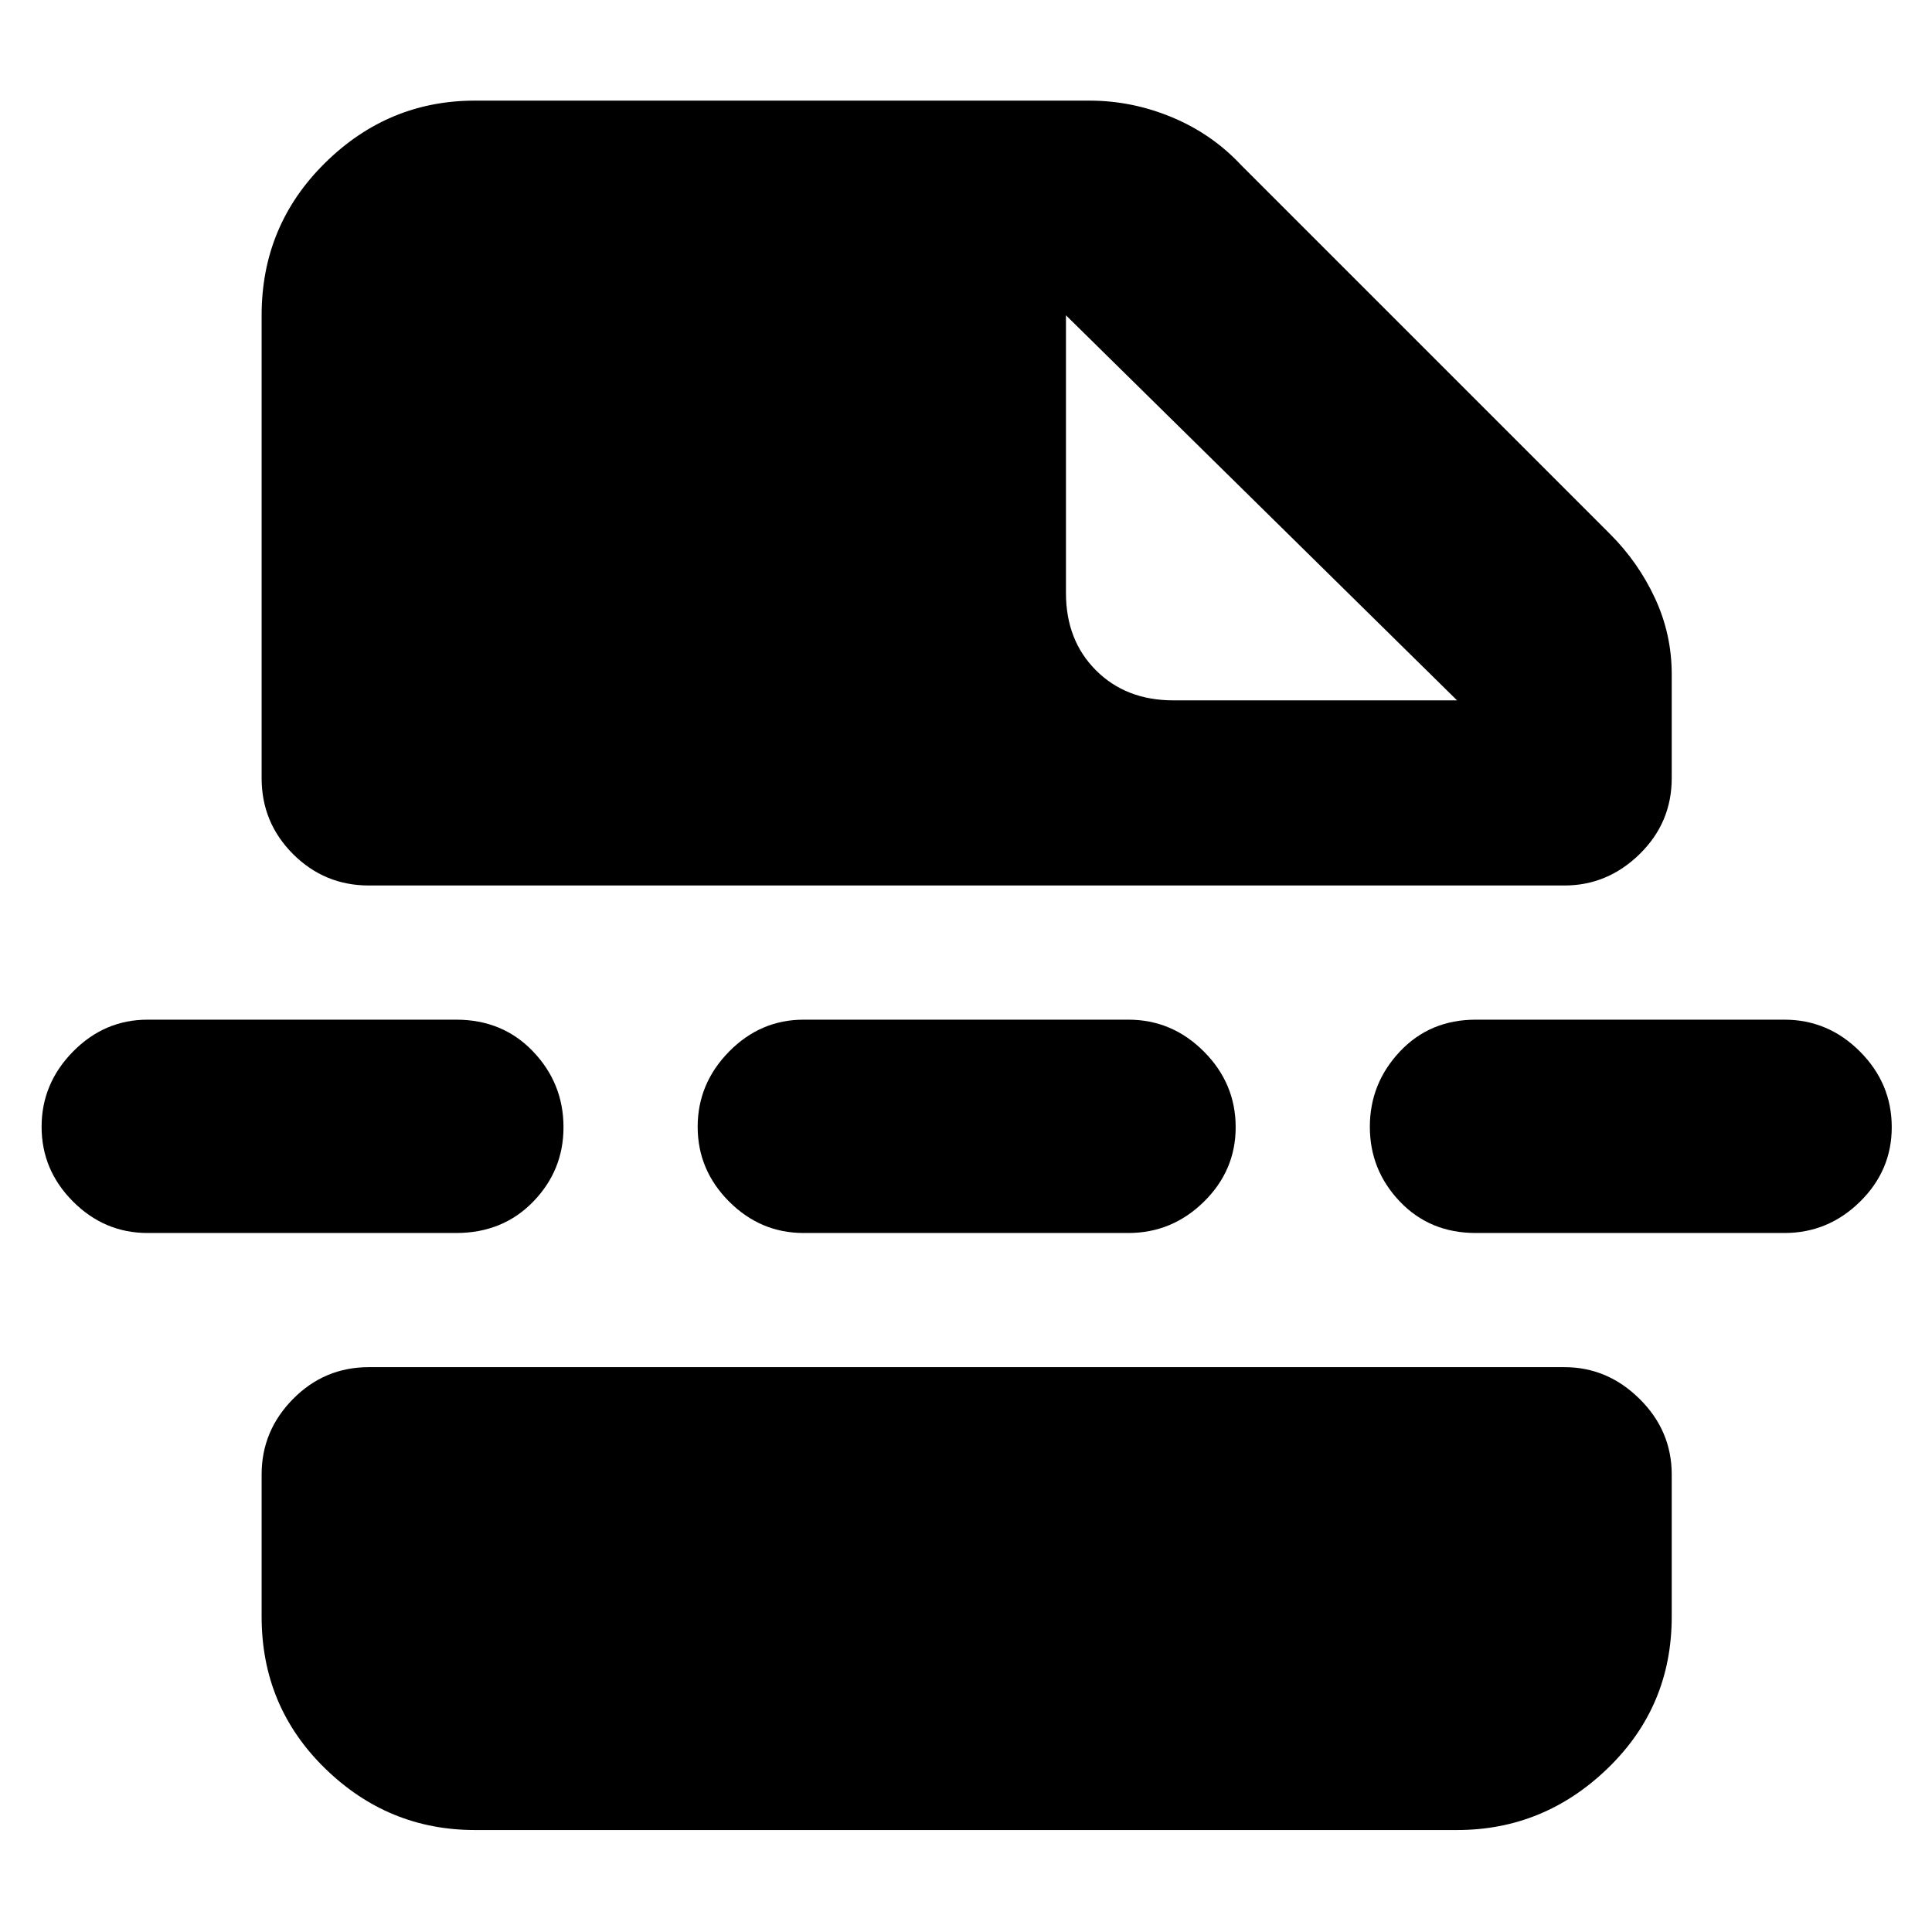 <svg xmlns="http://www.w3.org/2000/svg" height="40" viewBox="0 -960 960 960" width="40"><path d="M236-50.67q-43.17 0-74.58-30.71Q130-112.1 130-156.67v-70.66q0-21.74 15.62-37.54 15.61-15.8 37.71-15.8h594q21.45 0 37.39 15.8 15.95 15.8 15.95 37.54v70.66q0 44.57-31.75 75.29Q767.17-50.67 724-50.67H236Zm293.67-752.66v138q0 23.5 14.91 38.41Q559.5-612 583-612h141L529.67-803.33Zm-399.67 0q0-44.57 31.42-75.62Q192.83-910 236-910h305.33q21.2 0 41.09 8.3 19.89 8.31 34.25 23.7L800-694.67q14.06 14.03 22.36 31.92 8.31 17.89 8.31 37.75v51.67q0 22.11-15.95 37.72Q798.78-520 777.33-520h-594q-22.1 0-37.71-15.61Q130-551.22 130-573.33v-230Zm269.33 456q-21.45 0-37.06-15.64-15.6-15.64-15.6-37.14 0-21.49 15.6-37.36 15.61-15.86 37.06-15.86h161.34q21.73 0 37.53 15.83t15.8 37.62q0 21.5-15.8 37.02-15.8 15.53-37.53 15.53H399.33Zm334 0q-22.85 0-37.76-15.64-14.9-15.64-14.9-37.14 0-21.49 14.9-37.36 14.91-15.86 37.76-15.86h153.34q21.73 0 37.53 15.83t15.8 37.62q0 21.5-15.8 37.02-15.8 15.53-37.53 15.53H733.33Zm-660 0q-21.45 0-37.05-15.64-15.61-15.64-15.61-37.14 0-21.49 15.61-37.36 15.6-15.86 37.05-15.86h153.34q23.13 0 38.23 15.83 15.1 15.83 15.1 37.62 0 21.5-15.1 37.02-15.1 15.53-38.23 15.53H73.33Z"/></svg>